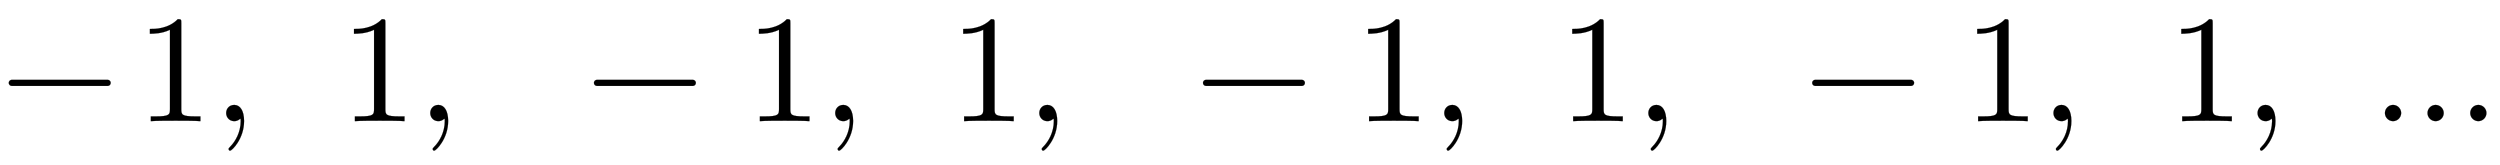 <svg xmlns:xlink="http://www.w3.org/1999/xlink" width="37.92ex" height="2.509ex" style="vertical-align: -0.671ex;" viewBox="0 -791.3 16326.4 1080.4" role="img" focusable="false" xmlns="http://www.w3.org/2000/svg" aria-labelledby="MathJax-SVG-1-Title">
<defs aria-hidden="true">
<path stroke-width="1" id="E1-LATINMODERNMAIN-2212" d="M722 250c0 -11 -9 -20 -20 -20h-626c-11 0 -20 9 -20 20s9 20 20 20h626c11 0 20 -9 20 -20Z"></path>
<path stroke-width="1" id="E1-LATINMODERNMAIN-31" d="M419 0c-35 3 -122 3 -162 3s-127 0 -162 -3v31h32c90 0 93 12 93 48v518c-52 -26 -111 -26 -131 -26v31c32 0 120 0 182 64c23 0 23 -2 23 -26v-561c0 -37 3 -48 93 -48h32v-31Z"></path>
<path stroke-width="1" id="E1-LATINMODERNMAIN-2C" d="M203 1c0 -117 -80 -194 -91 -194c-5 0 -10 4 -10 11c0 3 0 5 11 16c33 33 68 93 68 167c0 14 -2 15 -2 15s-2 -1 -5 -3c-10 -9 -23 -13 -35 -13c-33 0 -53 26 -53 53c0 28 20 53 53 53c39 0 64 -39 64 -105Z"></path>
<path stroke-width="1" id="E1-LATINMODERNMAIN-2E" d="M192 53c0 -29 -24 -53 -53 -53s-53 24 -53 53s24 53 53 53s53 -24 53 -53Z"></path>
</defs>
<g stroke="currentColor" fill="currentColor" stroke-width="0" transform="matrix(1 0 0 -1 0 0)" aria-hidden="true">
 <use xlink:href="#E1-LATINMODERNMAIN-2212" x="0" y="0"></use>
 <use xlink:href="#E1-LATINMODERNMAIN-31" x="889" y="0"></use>
 <use xlink:href="#E1-LATINMODERNMAIN-2C" x="1390" y="0"></use>
 <use xlink:href="#E1-LATINMODERNMAIN-31" x="2222" y="0"></use>
 <use xlink:href="#E1-LATINMODERNMAIN-2C" x="2723" y="0"></use>
 <use xlink:href="#E1-LATINMODERNMAIN-2212" x="3822" y="0"></use>
 <use xlink:href="#E1-LATINMODERNMAIN-31" x="4867" y="0"></use>
 <use xlink:href="#E1-LATINMODERNMAIN-2C" x="5368" y="0"></use>
 <use xlink:href="#E1-LATINMODERNMAIN-31" x="6201" y="0"></use>
 <use xlink:href="#E1-LATINMODERNMAIN-2C" x="6701" y="0"></use>
 <use xlink:href="#E1-LATINMODERNMAIN-2212" x="7800" y="0"></use>
 <use xlink:href="#E1-LATINMODERNMAIN-31" x="8846" y="0"></use>
 <use xlink:href="#E1-LATINMODERNMAIN-2C" x="9346" y="0"></use>
 <use xlink:href="#E1-LATINMODERNMAIN-31" x="10179" y="0"></use>
 <use xlink:href="#E1-LATINMODERNMAIN-2C" x="10679" y="0"></use>
 <use xlink:href="#E1-LATINMODERNMAIN-2212" x="11779" y="0"></use>
 <use xlink:href="#E1-LATINMODERNMAIN-31" x="12824" y="0"></use>
 <use xlink:href="#E1-LATINMODERNMAIN-2C" x="13325" y="0"></use>
 <use xlink:href="#E1-LATINMODERNMAIN-31" x="14157" y="0"></use>
 <use xlink:href="#E1-LATINMODERNMAIN-2C" x="14658" y="0"></use>
<g transform="translate(15490,0)">
 <use xlink:href="#E1-LATINMODERNMAIN-2E"></use>
 <use xlink:href="#E1-LATINMODERNMAIN-2E" x="278" y="0"></use>
 <use xlink:href="#E1-LATINMODERNMAIN-2E" x="557" y="0"></use>
</g>
</g>
</svg>